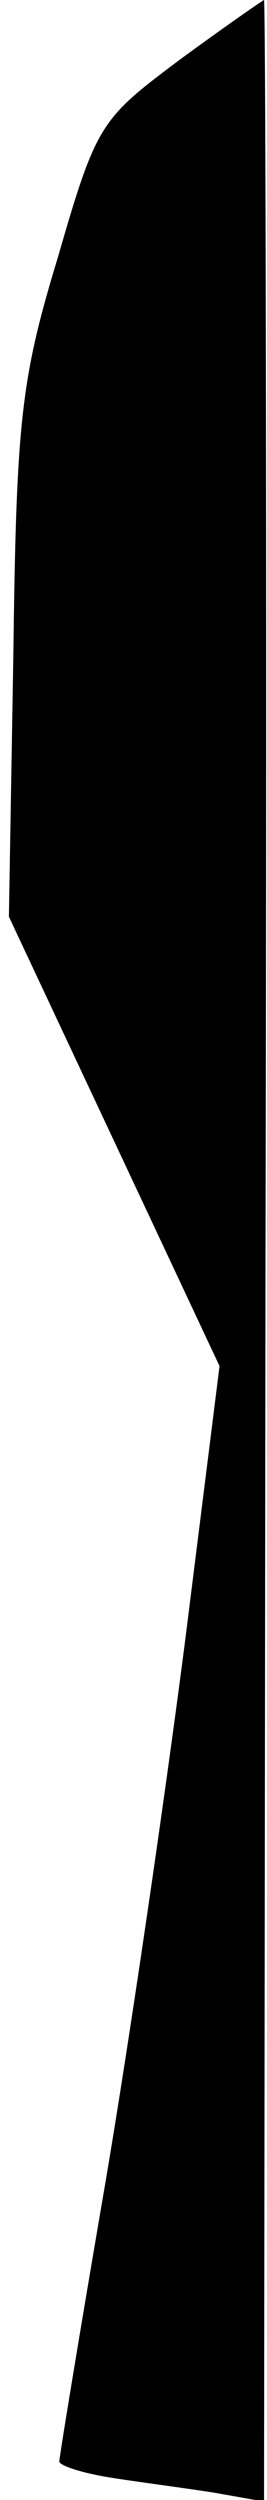 <?xml version="1.0" standalone="no"?>
<!DOCTYPE svg PUBLIC "-//W3C//DTD SVG 20010904//EN"
 "http://www.w3.org/TR/2001/REC-SVG-20010904/DTD/svg10.dtd">
<svg version="1.0" xmlns="http://www.w3.org/2000/svg"
 width="18pt" height="168pt" viewBox="0 0 18 168"
 preserveAspectRatio="xMidYMid meet">
<g transform="translate(0,168) scale(0.1,-0.1)"
fill="#000000" stroke="none">
<path fill="#000000" stroke="none" d="M120 1639 c-52 -39 -55 -42 -81 -132
-25 -82 -28 -110 -30 -267 l-3 -176 71 -151 71 -151 -23 -183 c-13 -101 -37
-266 -54 -366 -17 -99 -31 -184 -31 -187 0 -3 16 -8 35 -11 19 -3 50 -7 69
-10 l34 -6 1 841 c1 462 0 840 -1 840 -2 -1 -28 -19 -58 -41z"/>
</g>
</svg>
